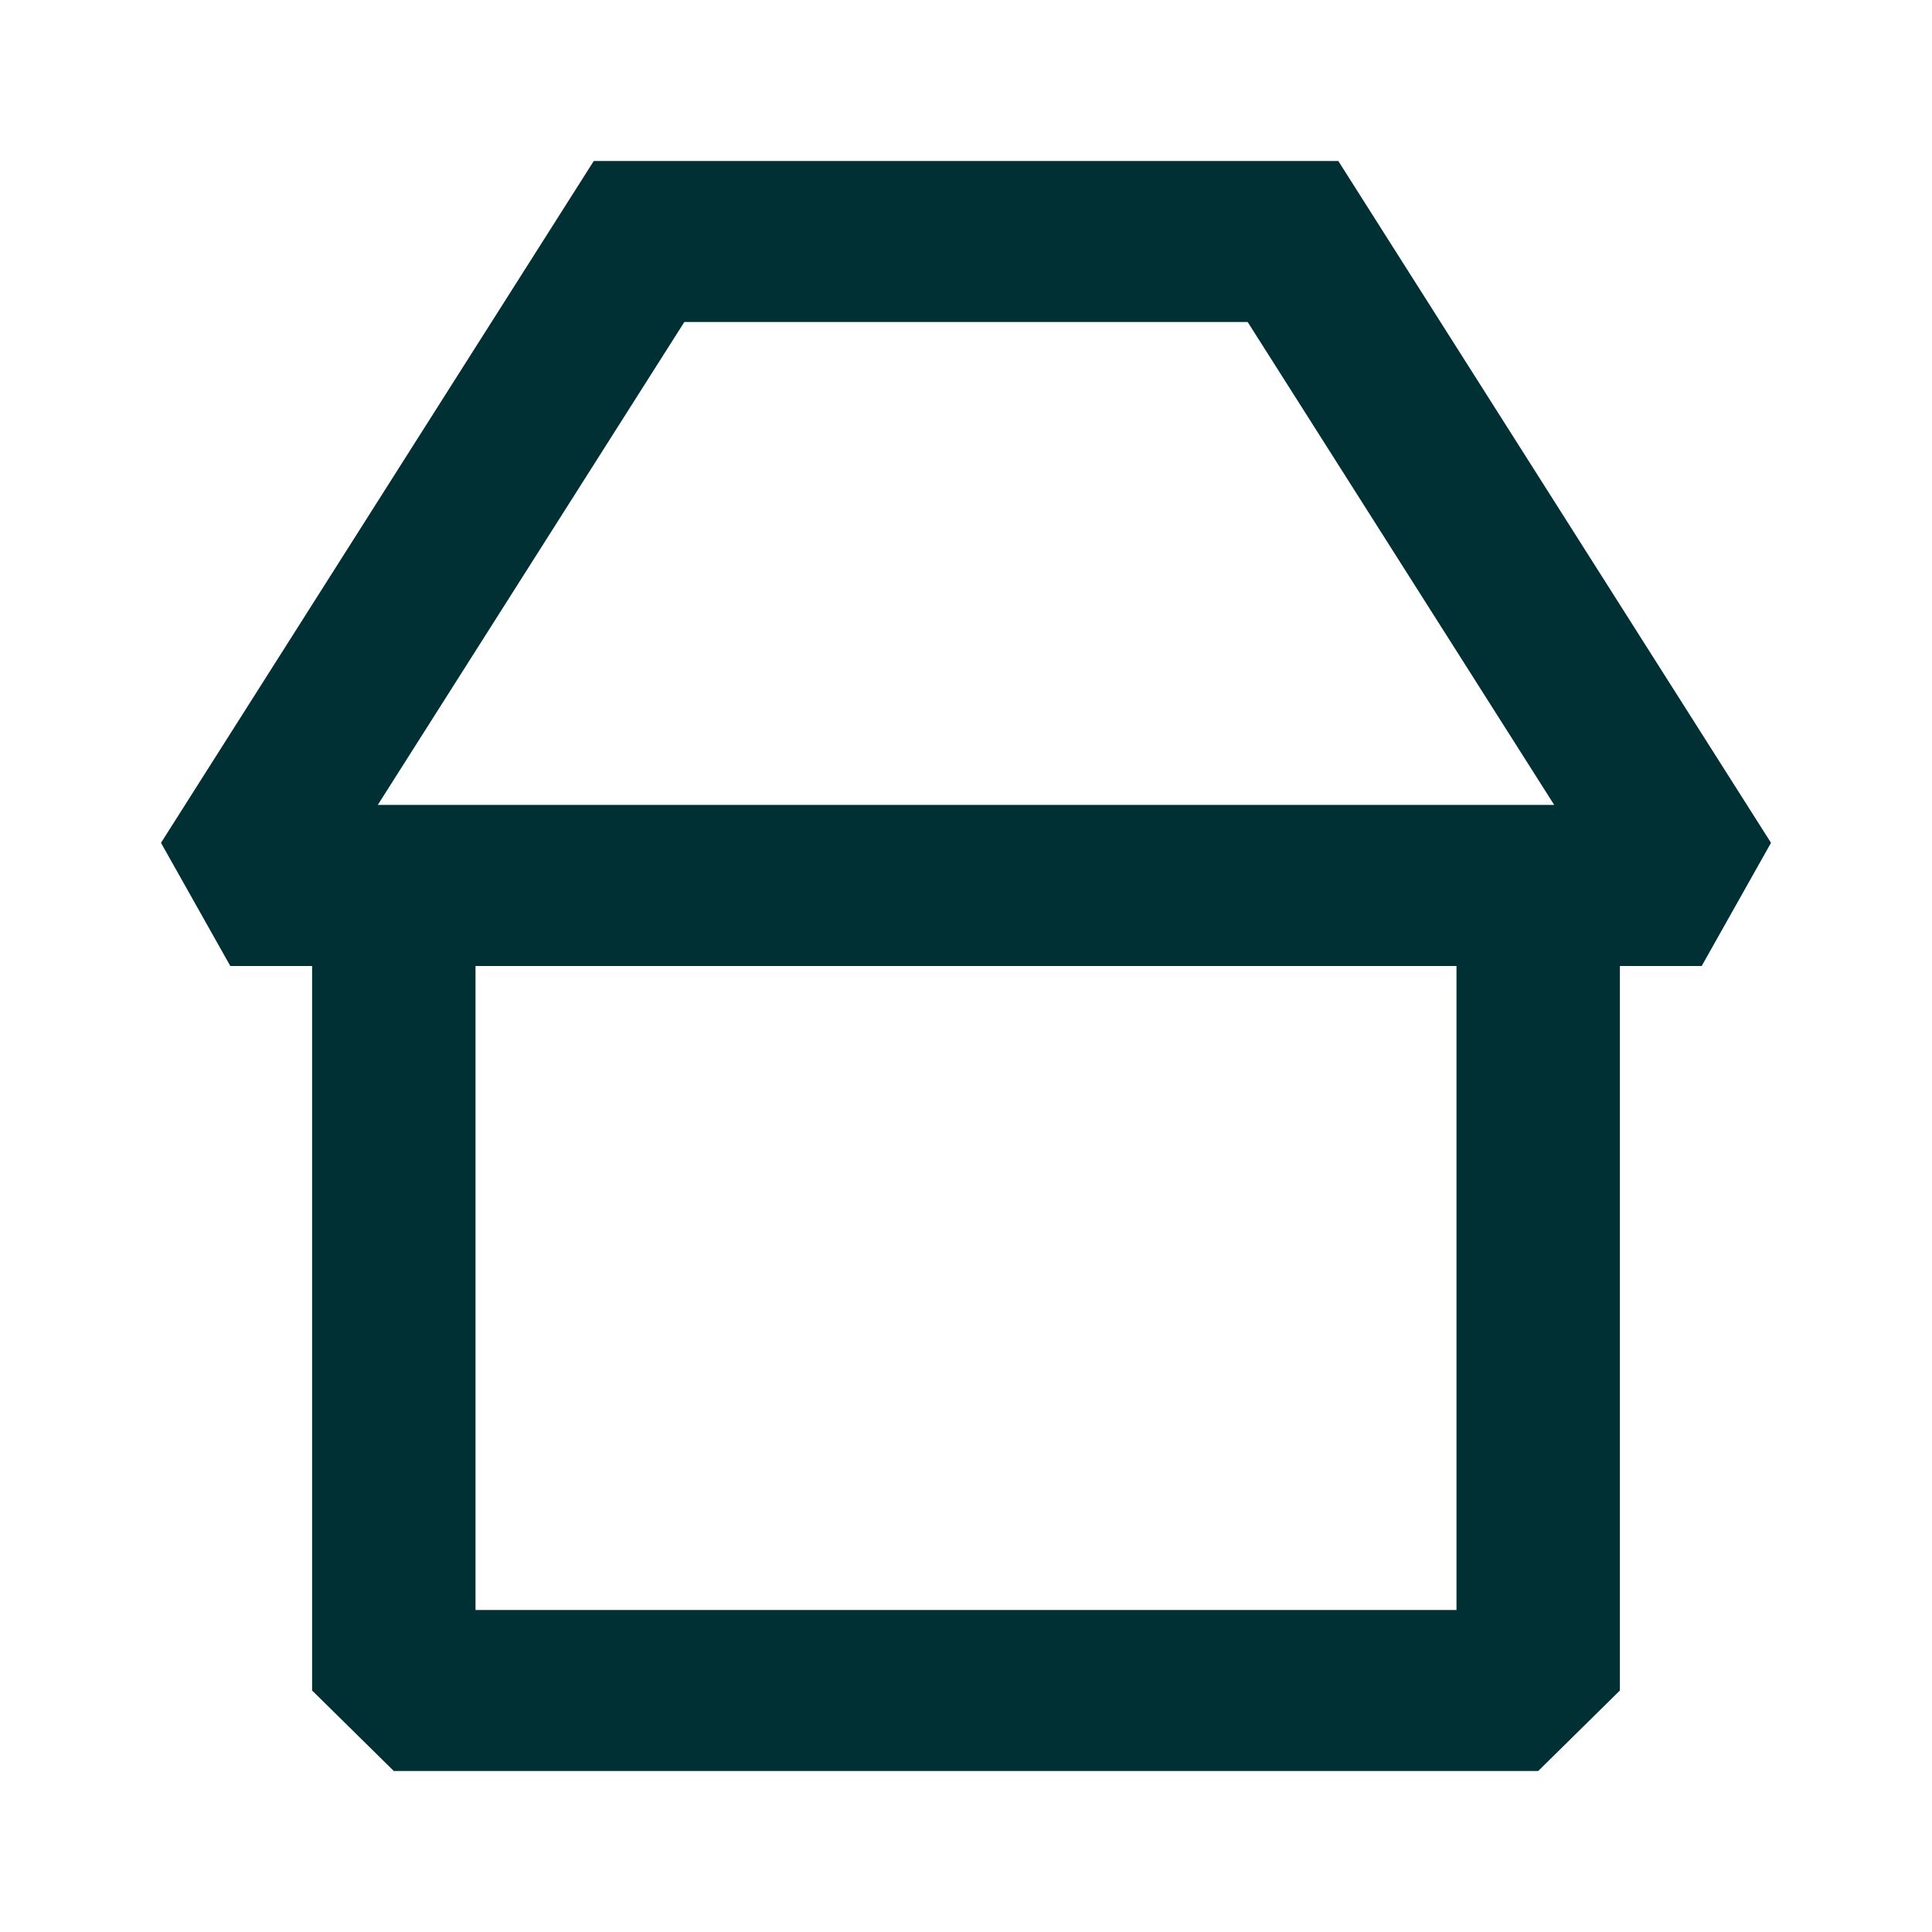 <svg width="24" height="24" viewBox="0 0 24 24" fill="none" xmlns="http://www.w3.org/2000/svg">
<path fill-rule="evenodd" clip-rule="evenodd" d="M7.376 2L5.173 5.47L2 10.47L2.861 12H3.877V21L4.892 22H19.108L20.123 21V12H21.139L22 10.47L18.827 5.47L16.625 2H7.376ZM8.501 4H15.499L19.307 9.999H4.693L8.501 4ZM5.907 20H18.093V12H5.907V20Z" fill="#002F34"/>
</svg>
